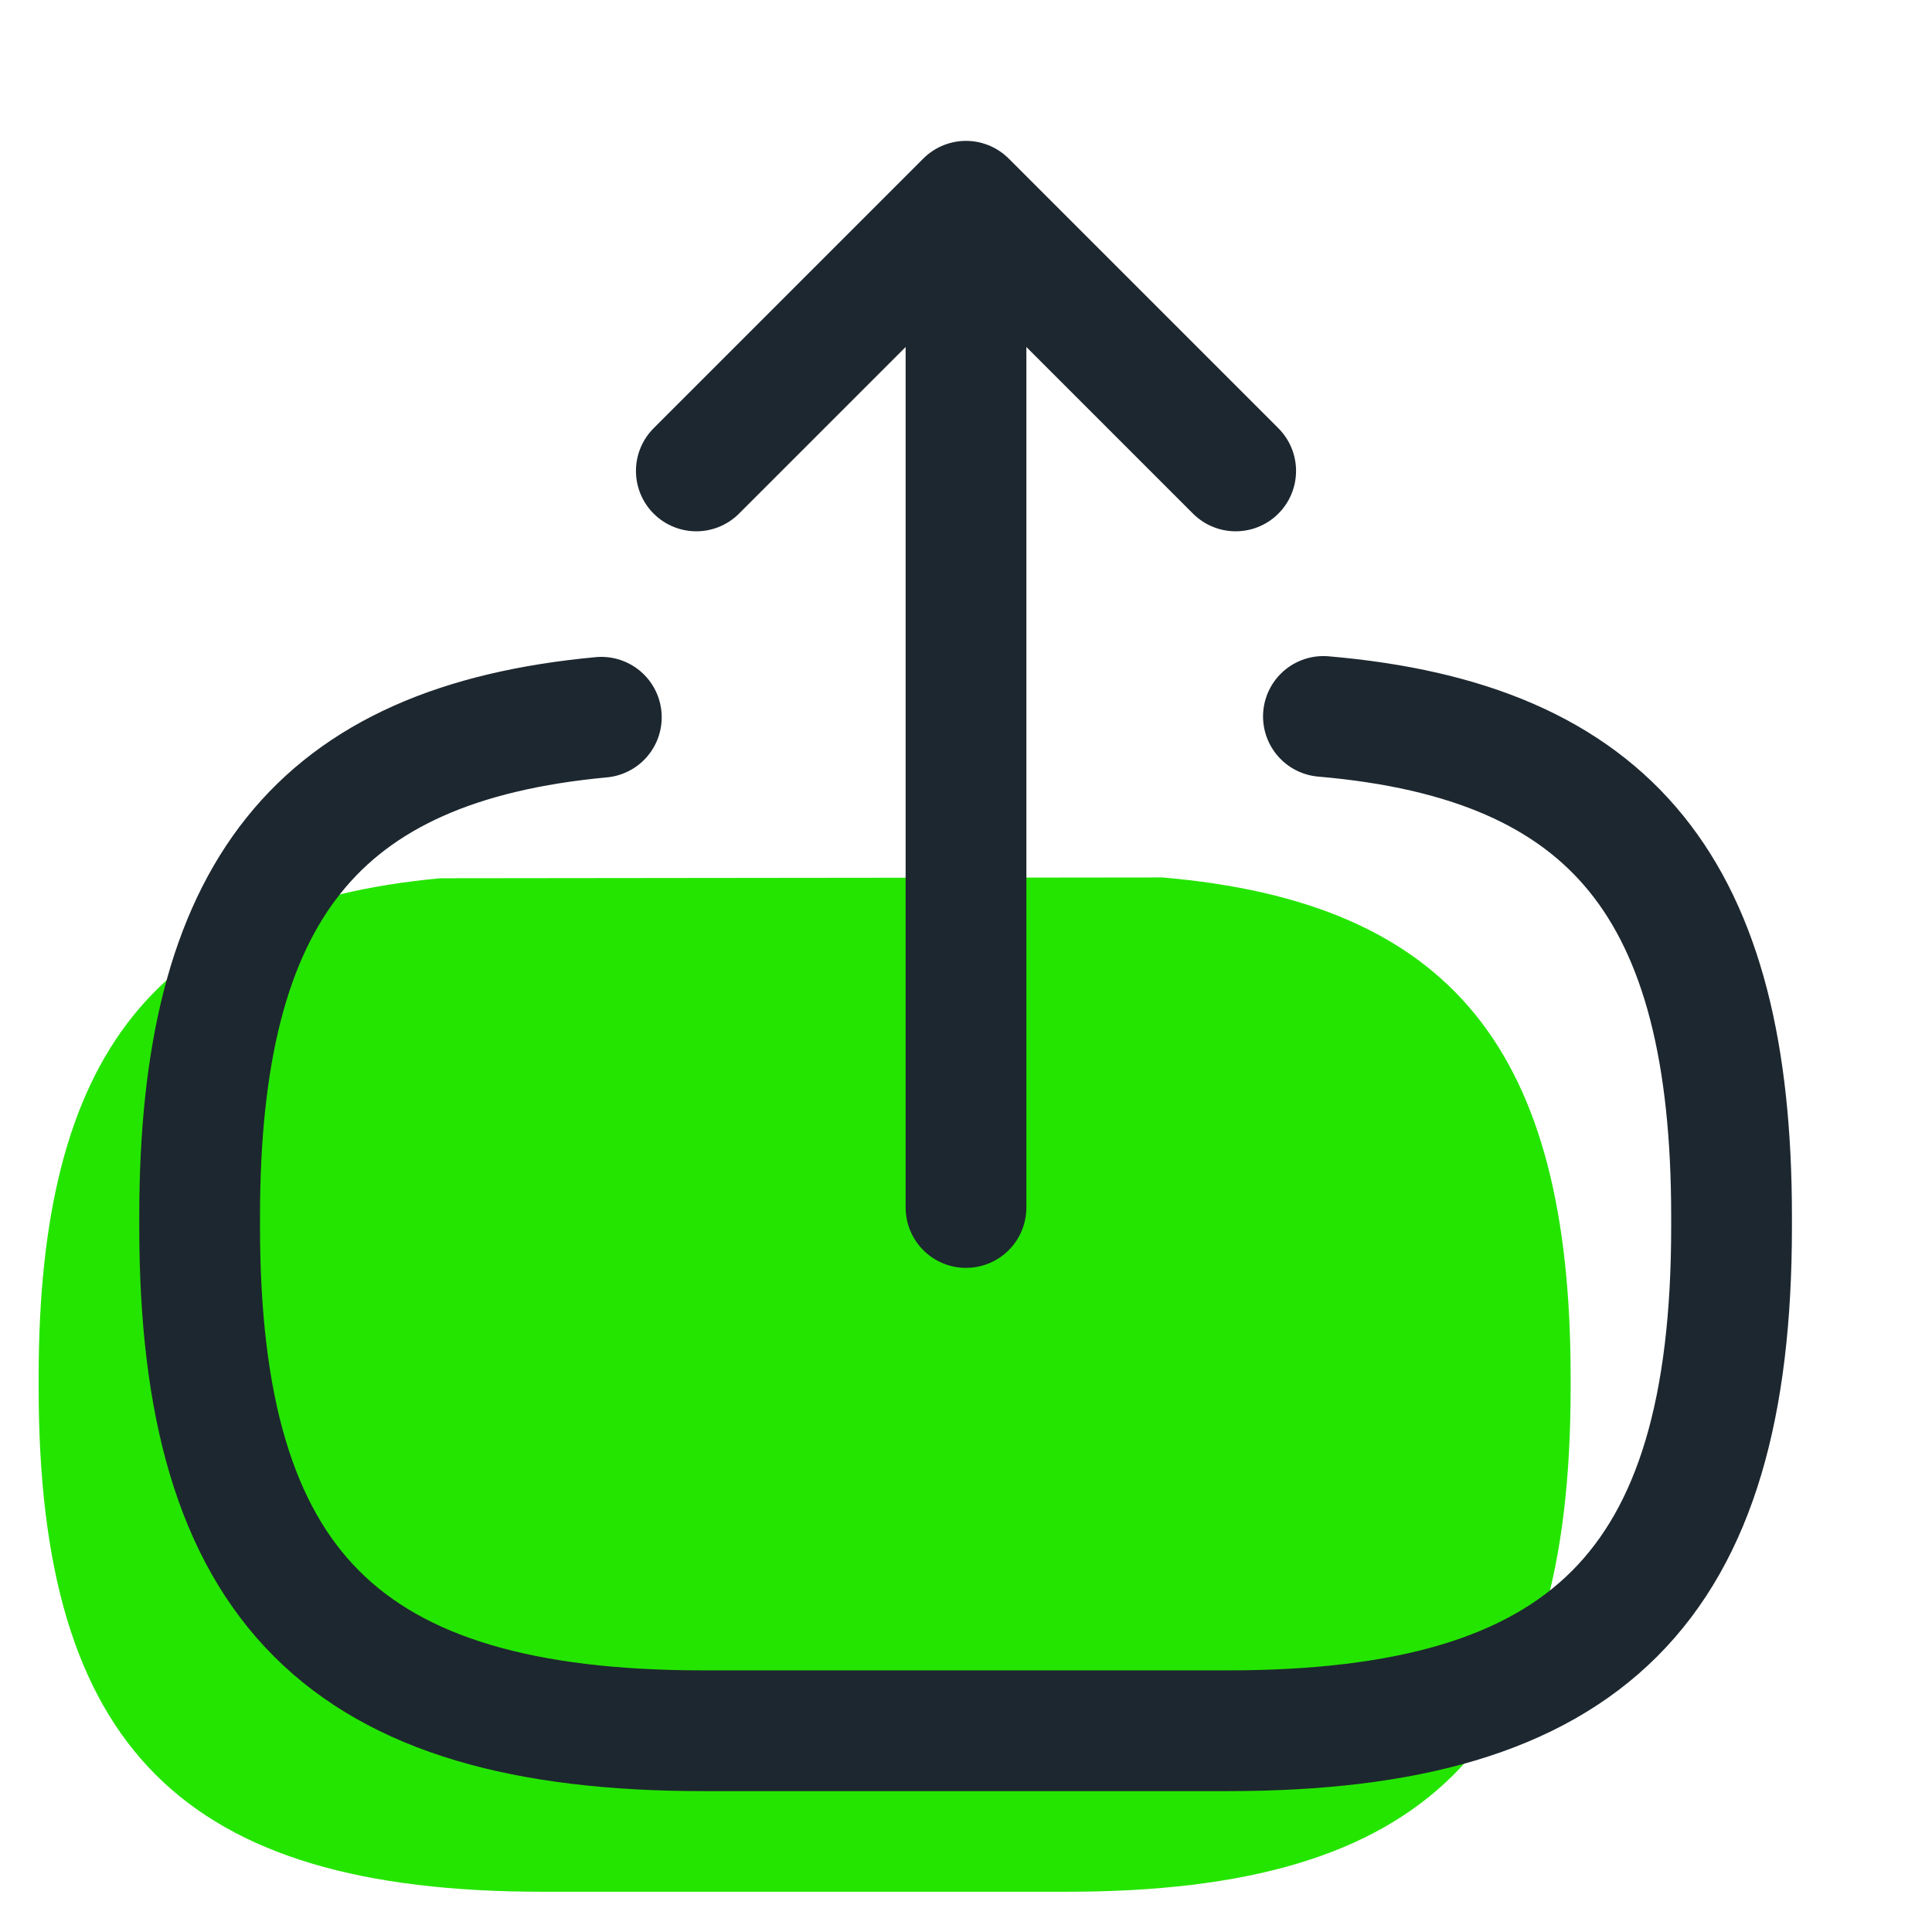 <svg width="24" height="24" viewBox="0 0 24 24" fill="none" xmlns="http://www.w3.org/2000/svg">
<path d="M14.441 10.9C18.041 11.21 19.511 13.06 19.511 17.11V17.24C19.511 21.71 17.721 23.5 13.251 23.5H6.74C2.27 23.5 0.48 21.71 0.48 17.24V17.11C0.48 13.09 1.93 11.24 5.47 10.91" fill="#24E500"/>
<path d="M16.44 8.9C20.04 9.21 21.51 11.06 21.51 15.11V15.24C21.51 19.71 19.72 21.5 15.25 21.5H8.74C4.27 21.5 2.48 19.71 2.48 15.24V15.11C2.48 11.09 3.93 9.24 7.47 8.91" stroke="#1D272F" stroke-width="1.5" stroke-linecap="round" stroke-linejoin="round"/>
<path d="M12 15V3.62" stroke="#1D272F" stroke-width="1.5" stroke-linecap="round" stroke-linejoin="round"/>
<path d="M15.35 5.85L12 2.5L8.65 5.85" stroke="#1D272F" stroke-width="1.5" stroke-linecap="round" stroke-linejoin="round"/>
</svg>
